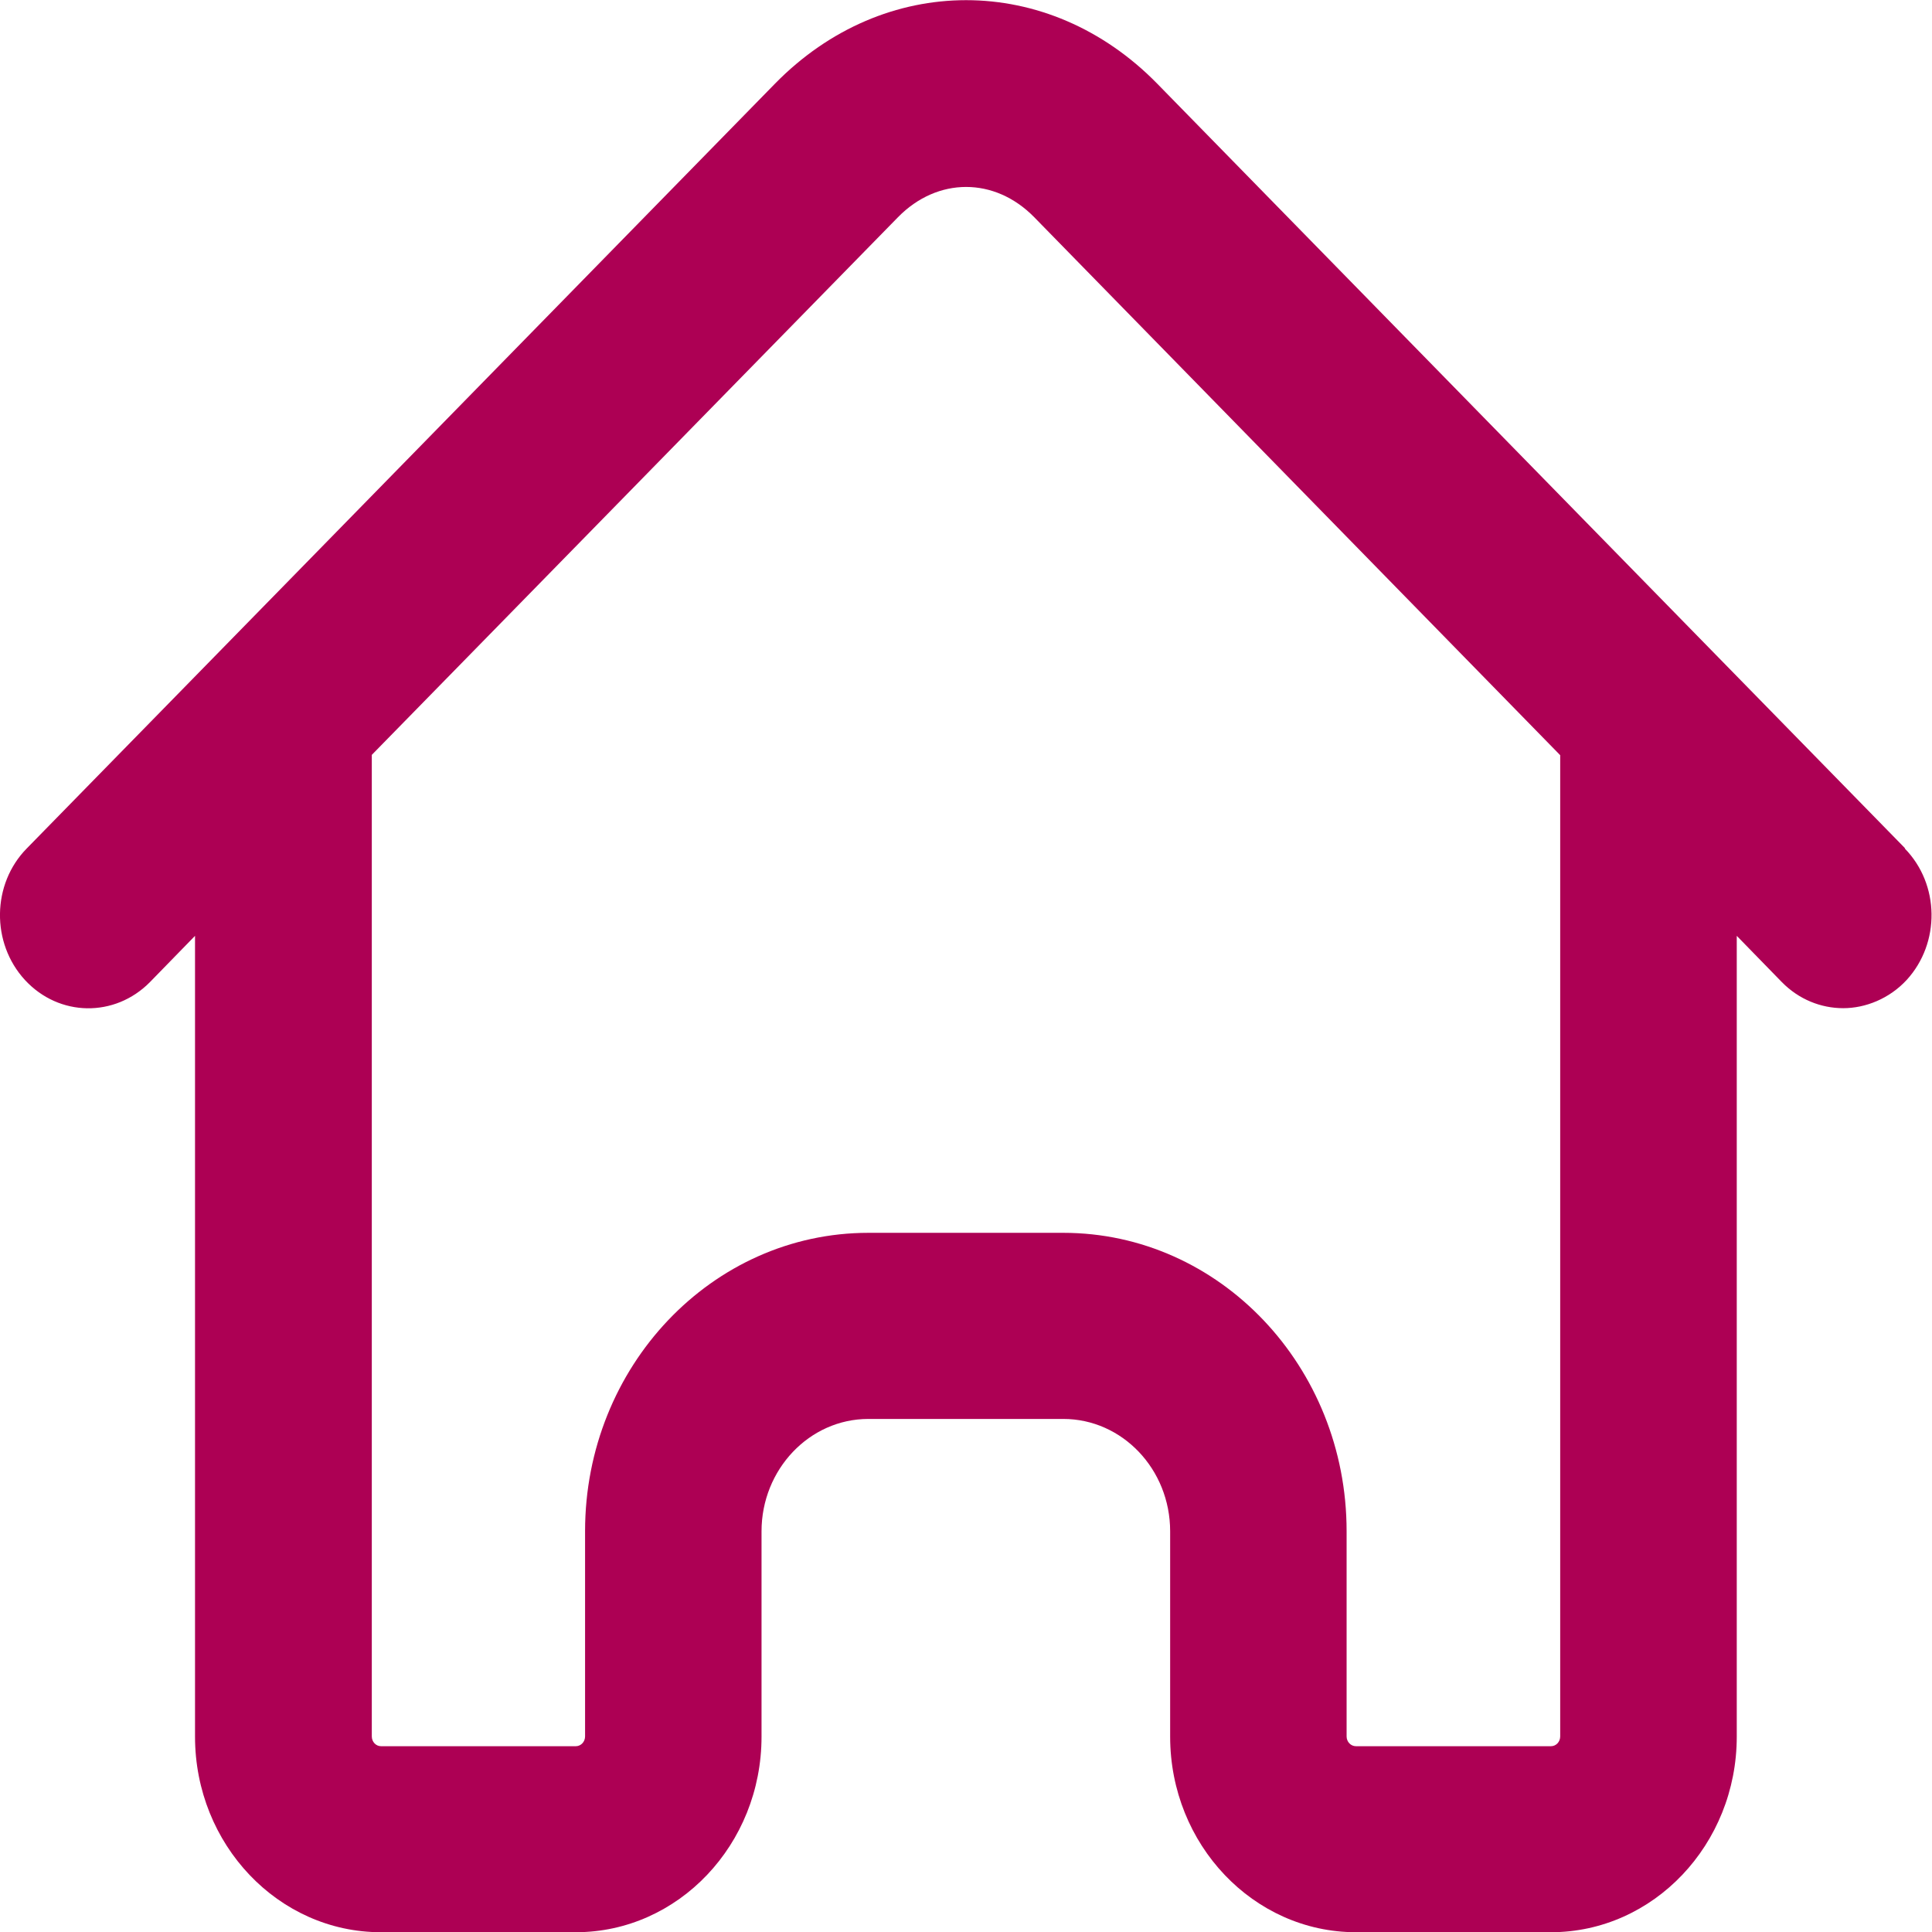 <svg width="18" height="18" viewBox="0 0 18 18" fill="none" xmlns="http://www.w3.org/2000/svg">
<path d="M17.75 7.904L10.782 0.78C9.766 -0.258 8.236 -0.258 7.22 0.78L0.25 7.904C-0.077 8.236 -0.084 8.786 0.232 9.13C0.55 9.475 1.07 9.482 1.397 9.15L1.817 8.719V16.18C1.817 17.185 2.594 18.002 3.548 18.002H5.365C6.319 18.002 7.095 17.185 7.095 16.18V14.267C7.095 13.691 7.541 13.22 8.09 13.22H9.907C10.455 13.22 10.902 13.688 10.902 14.267V16.18C10.902 17.185 11.679 18.002 12.633 18.002H14.45C15.404 18.002 16.181 17.185 16.181 16.18V8.719L16.601 9.15C16.76 9.312 16.966 9.393 17.173 9.393C17.38 9.393 17.602 9.305 17.764 9.13C18.079 8.786 18.073 8.238 17.745 7.904H17.75ZM14.536 16.178C14.536 16.228 14.498 16.269 14.45 16.269H12.633C12.585 16.269 12.546 16.228 12.546 16.178V14.265C12.546 12.732 11.363 11.486 9.907 11.486H8.09C6.634 11.486 5.451 12.732 5.451 14.265V16.178C5.451 16.228 5.412 16.269 5.365 16.269H3.55C3.502 16.269 3.464 16.228 3.464 16.178V7.033L8.367 2.023C8.735 1.648 9.267 1.648 9.635 2.023L14.536 7.036V16.18V16.178Z" fill="#AD0054"/>
</svg>
